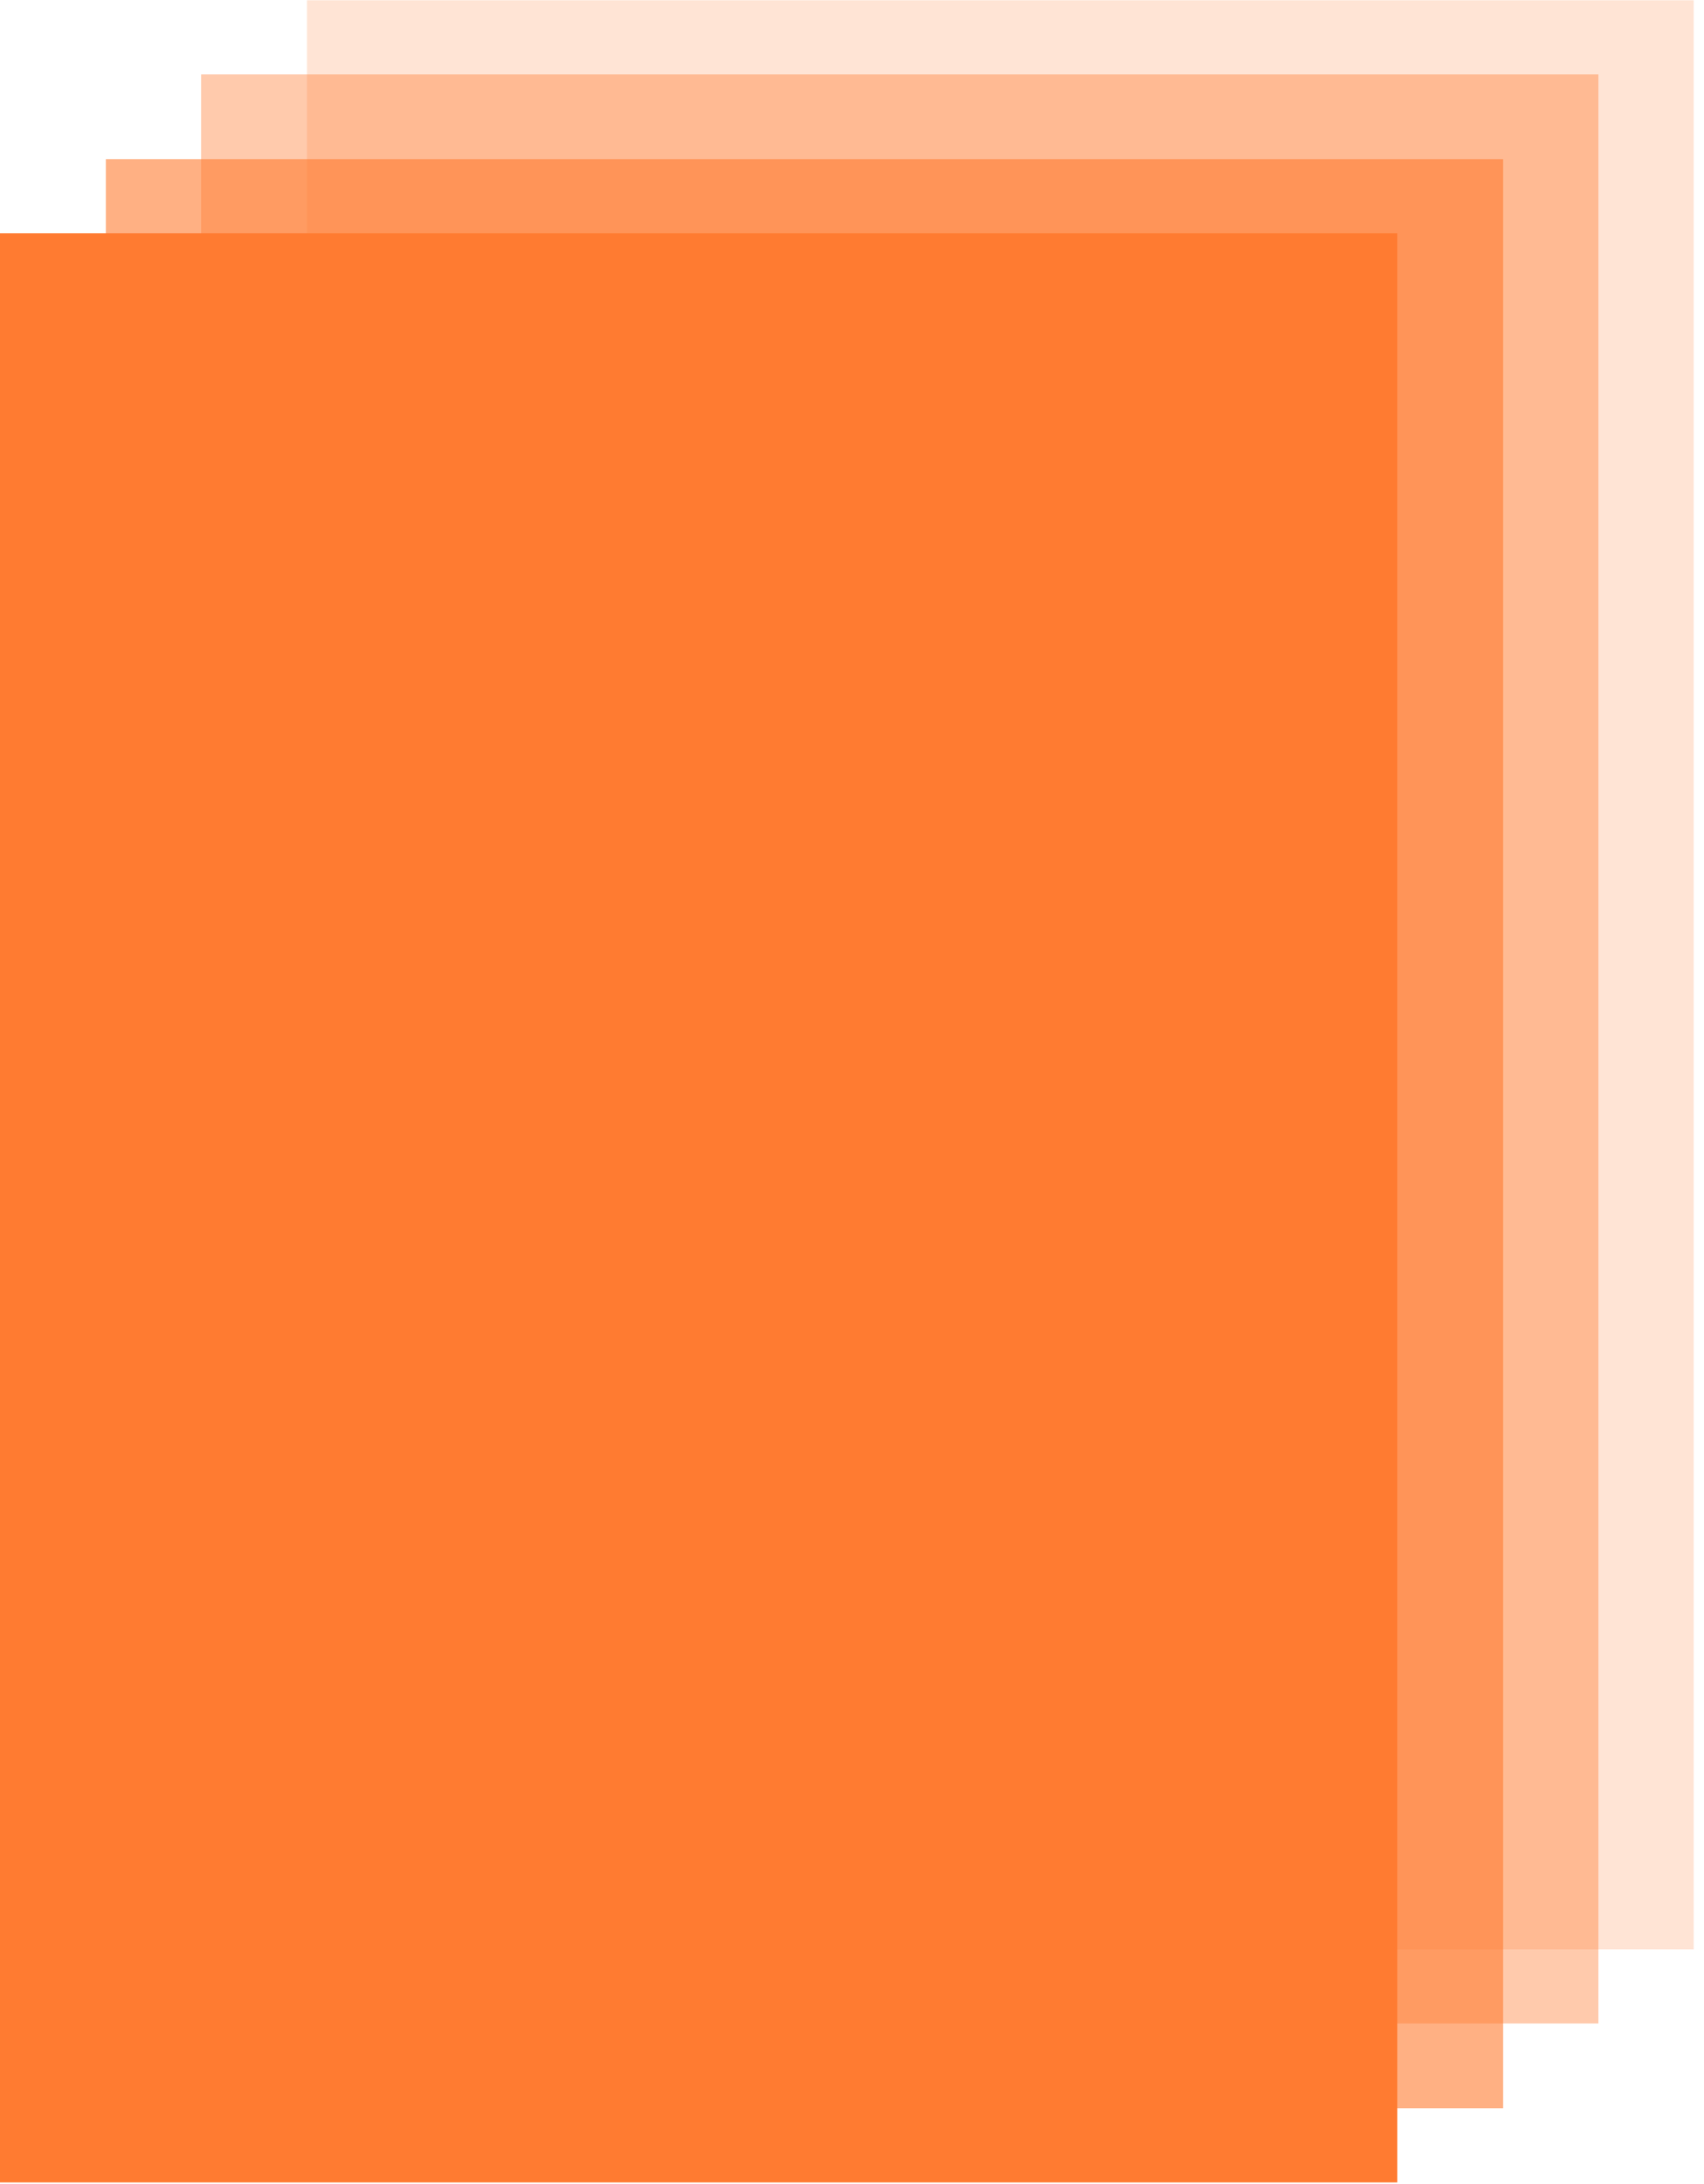 <svg width="146" height="187" viewBox="0 0 146 187" fill="none" xmlns="http://www.w3.org/2000/svg">
<rect opacity="0.2" x="26.303" y="0.023" width="118.814" height="166.884" fill="#FF7B31"/>
<rect opacity="0.4" x="17.232" y="6.372" width="119.721" height="166.884" fill="#FF7B31"/>
<rect opacity="0.6" x="9.069" y="13.628" width="119.721" height="166.884" fill="#FF7B31"/>
<rect y="19.977" width="119.721" height="166.884" fill="#FF7B31"/>
</svg>
